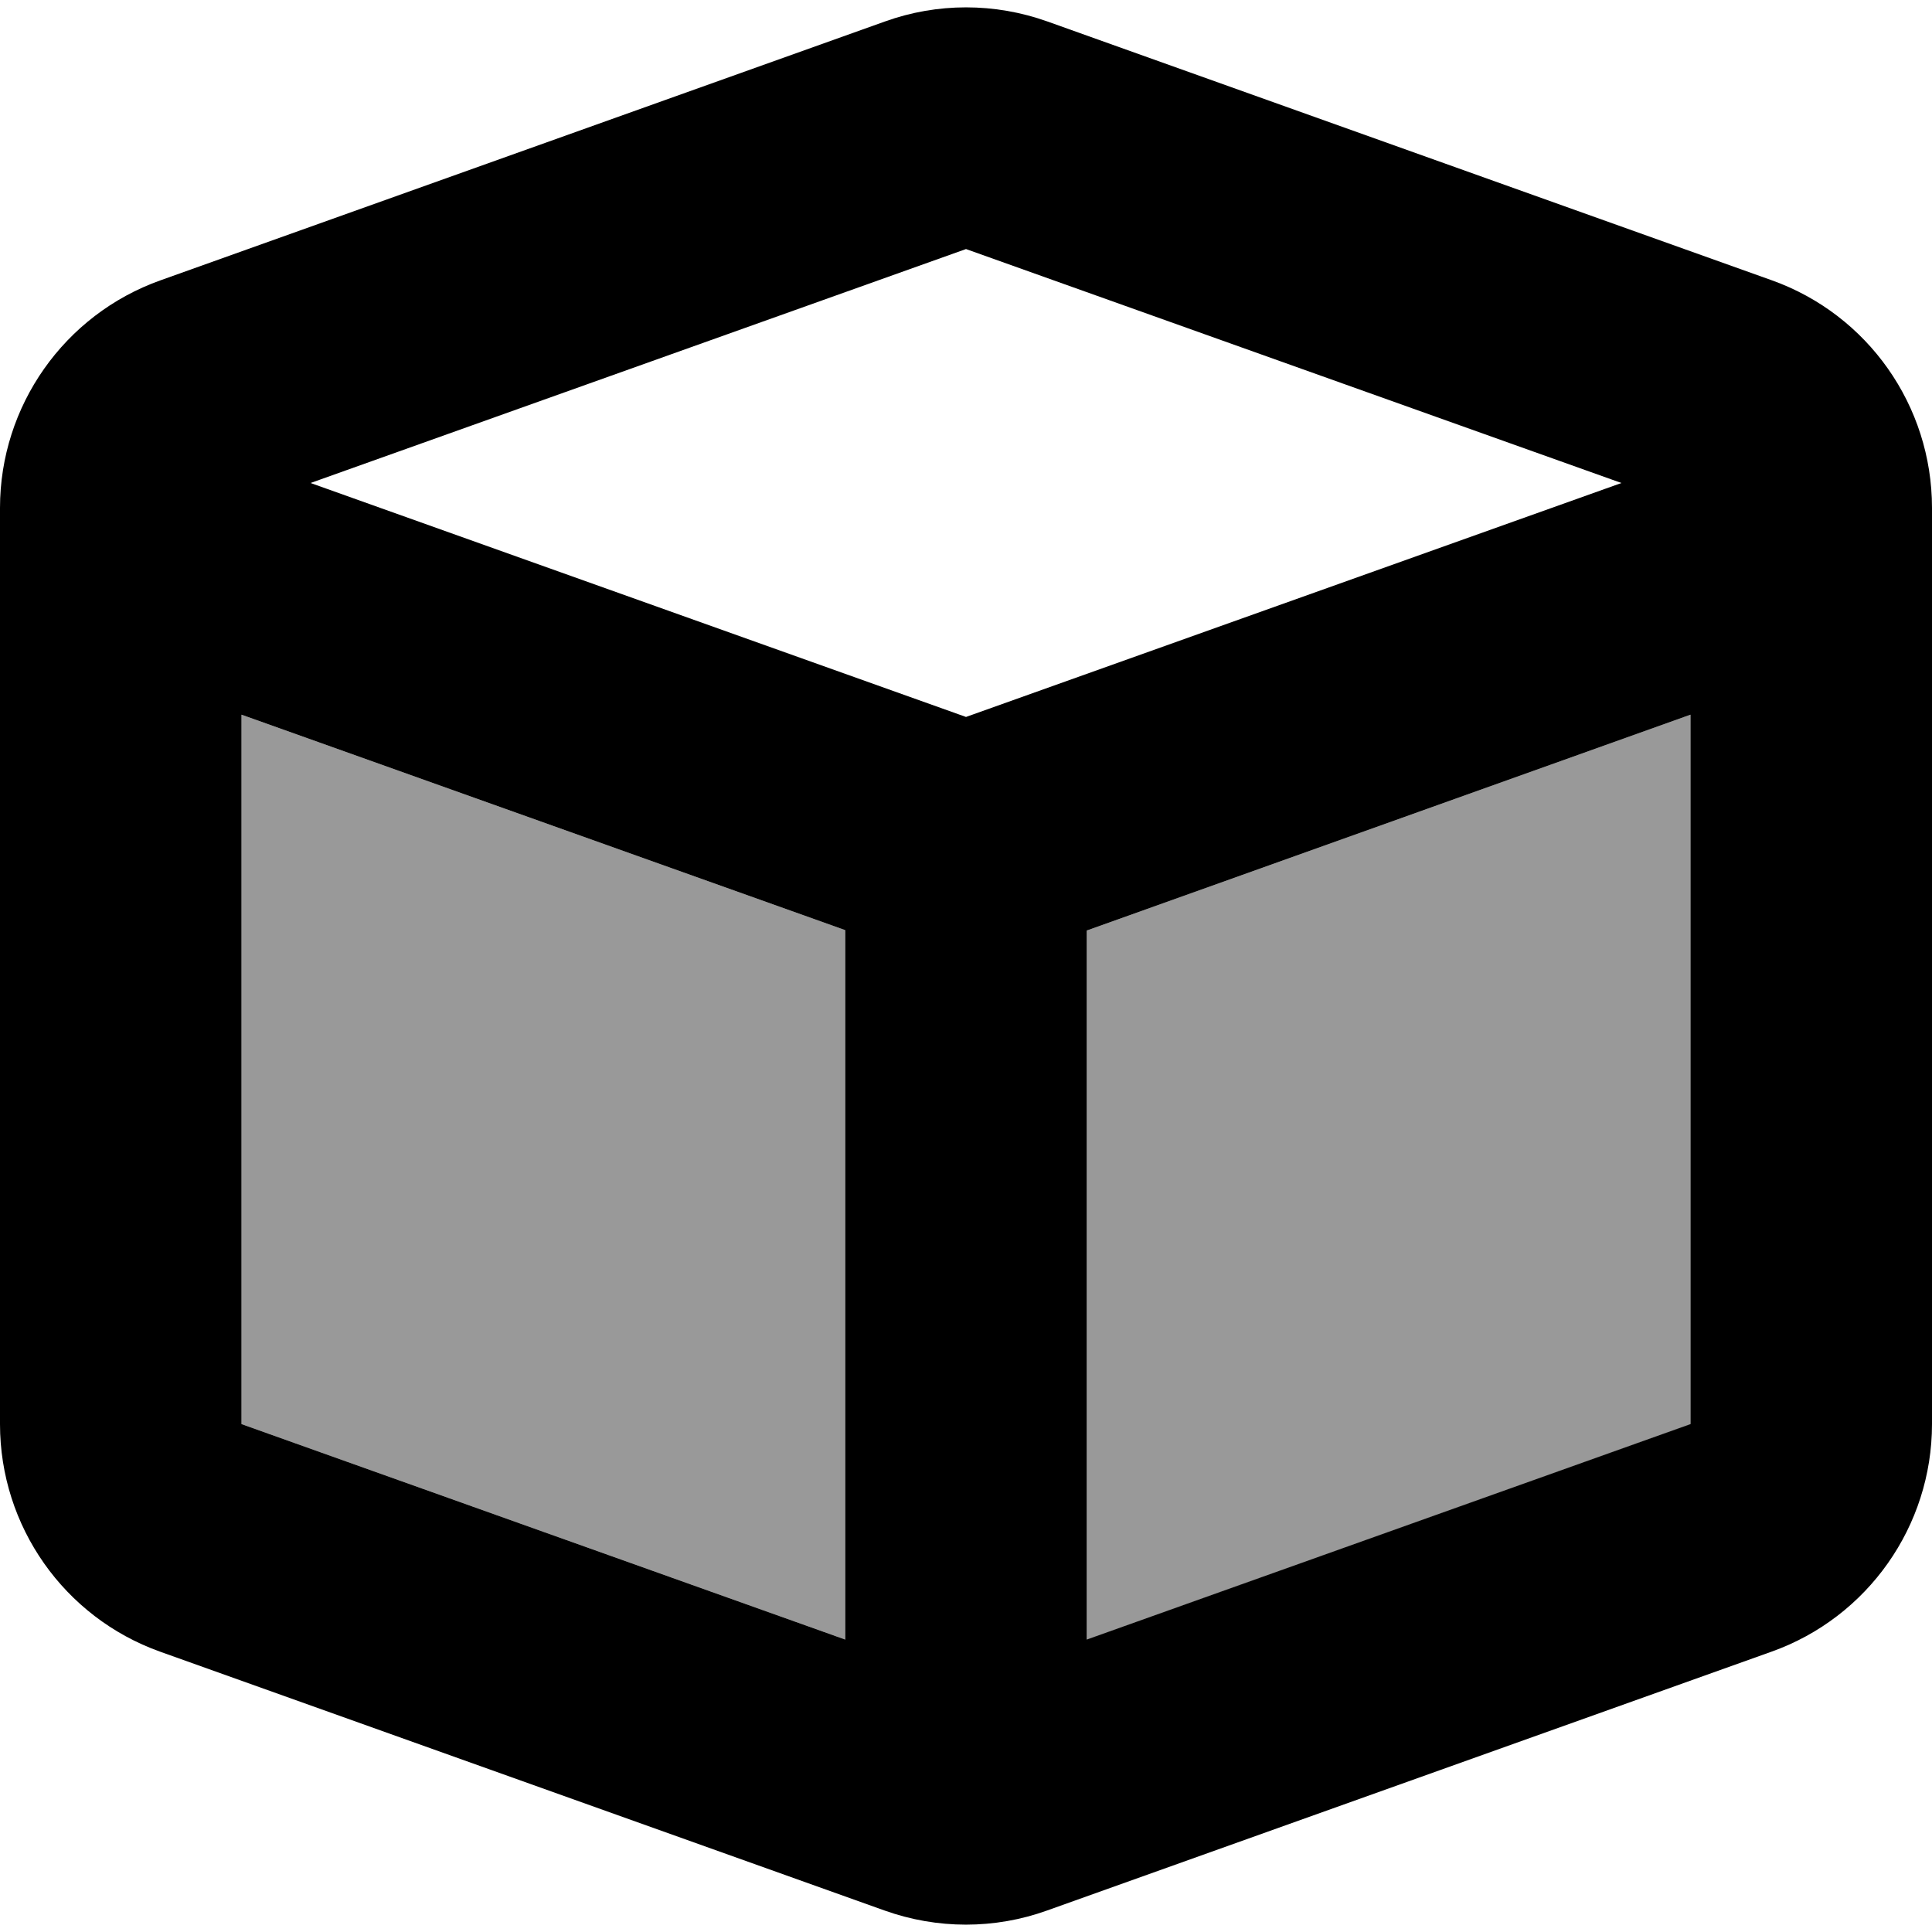 <svg xmlns="http://www.w3.org/2000/svg" viewBox="0 0 512 512"><path class="fa-secondary" style="fill:inherit;opacity:.4;" d="M64 189.4v188l160 57.1v-188L64 189.4zm384 188v-188L288 246.6v188l160-57.1z"/><path class="fa-primary" style="fill:inherit;opacity:1;" d="M234.5 5.7c13.9-5 29.1-5 43.1 0l192 68.6C495 83.4 512 107.5 512 134.6V377.4c0 27-17 51.2-42.5 60.3l-192 68.6c-13.9 5-29.1 5-43.1 0l-192-68.6C17 428.6 0 404.5 0 377.4V134.6c0-27 17-51.2 42.5-60.3l192-68.6zM256 66L82.3 128 256 190l173.7-62L256 66zM64 377.4l160 57.1v-188L64 189.4l0 188zm224 57.1l160-57.1v-188L288 246.6v188z"/></svg>